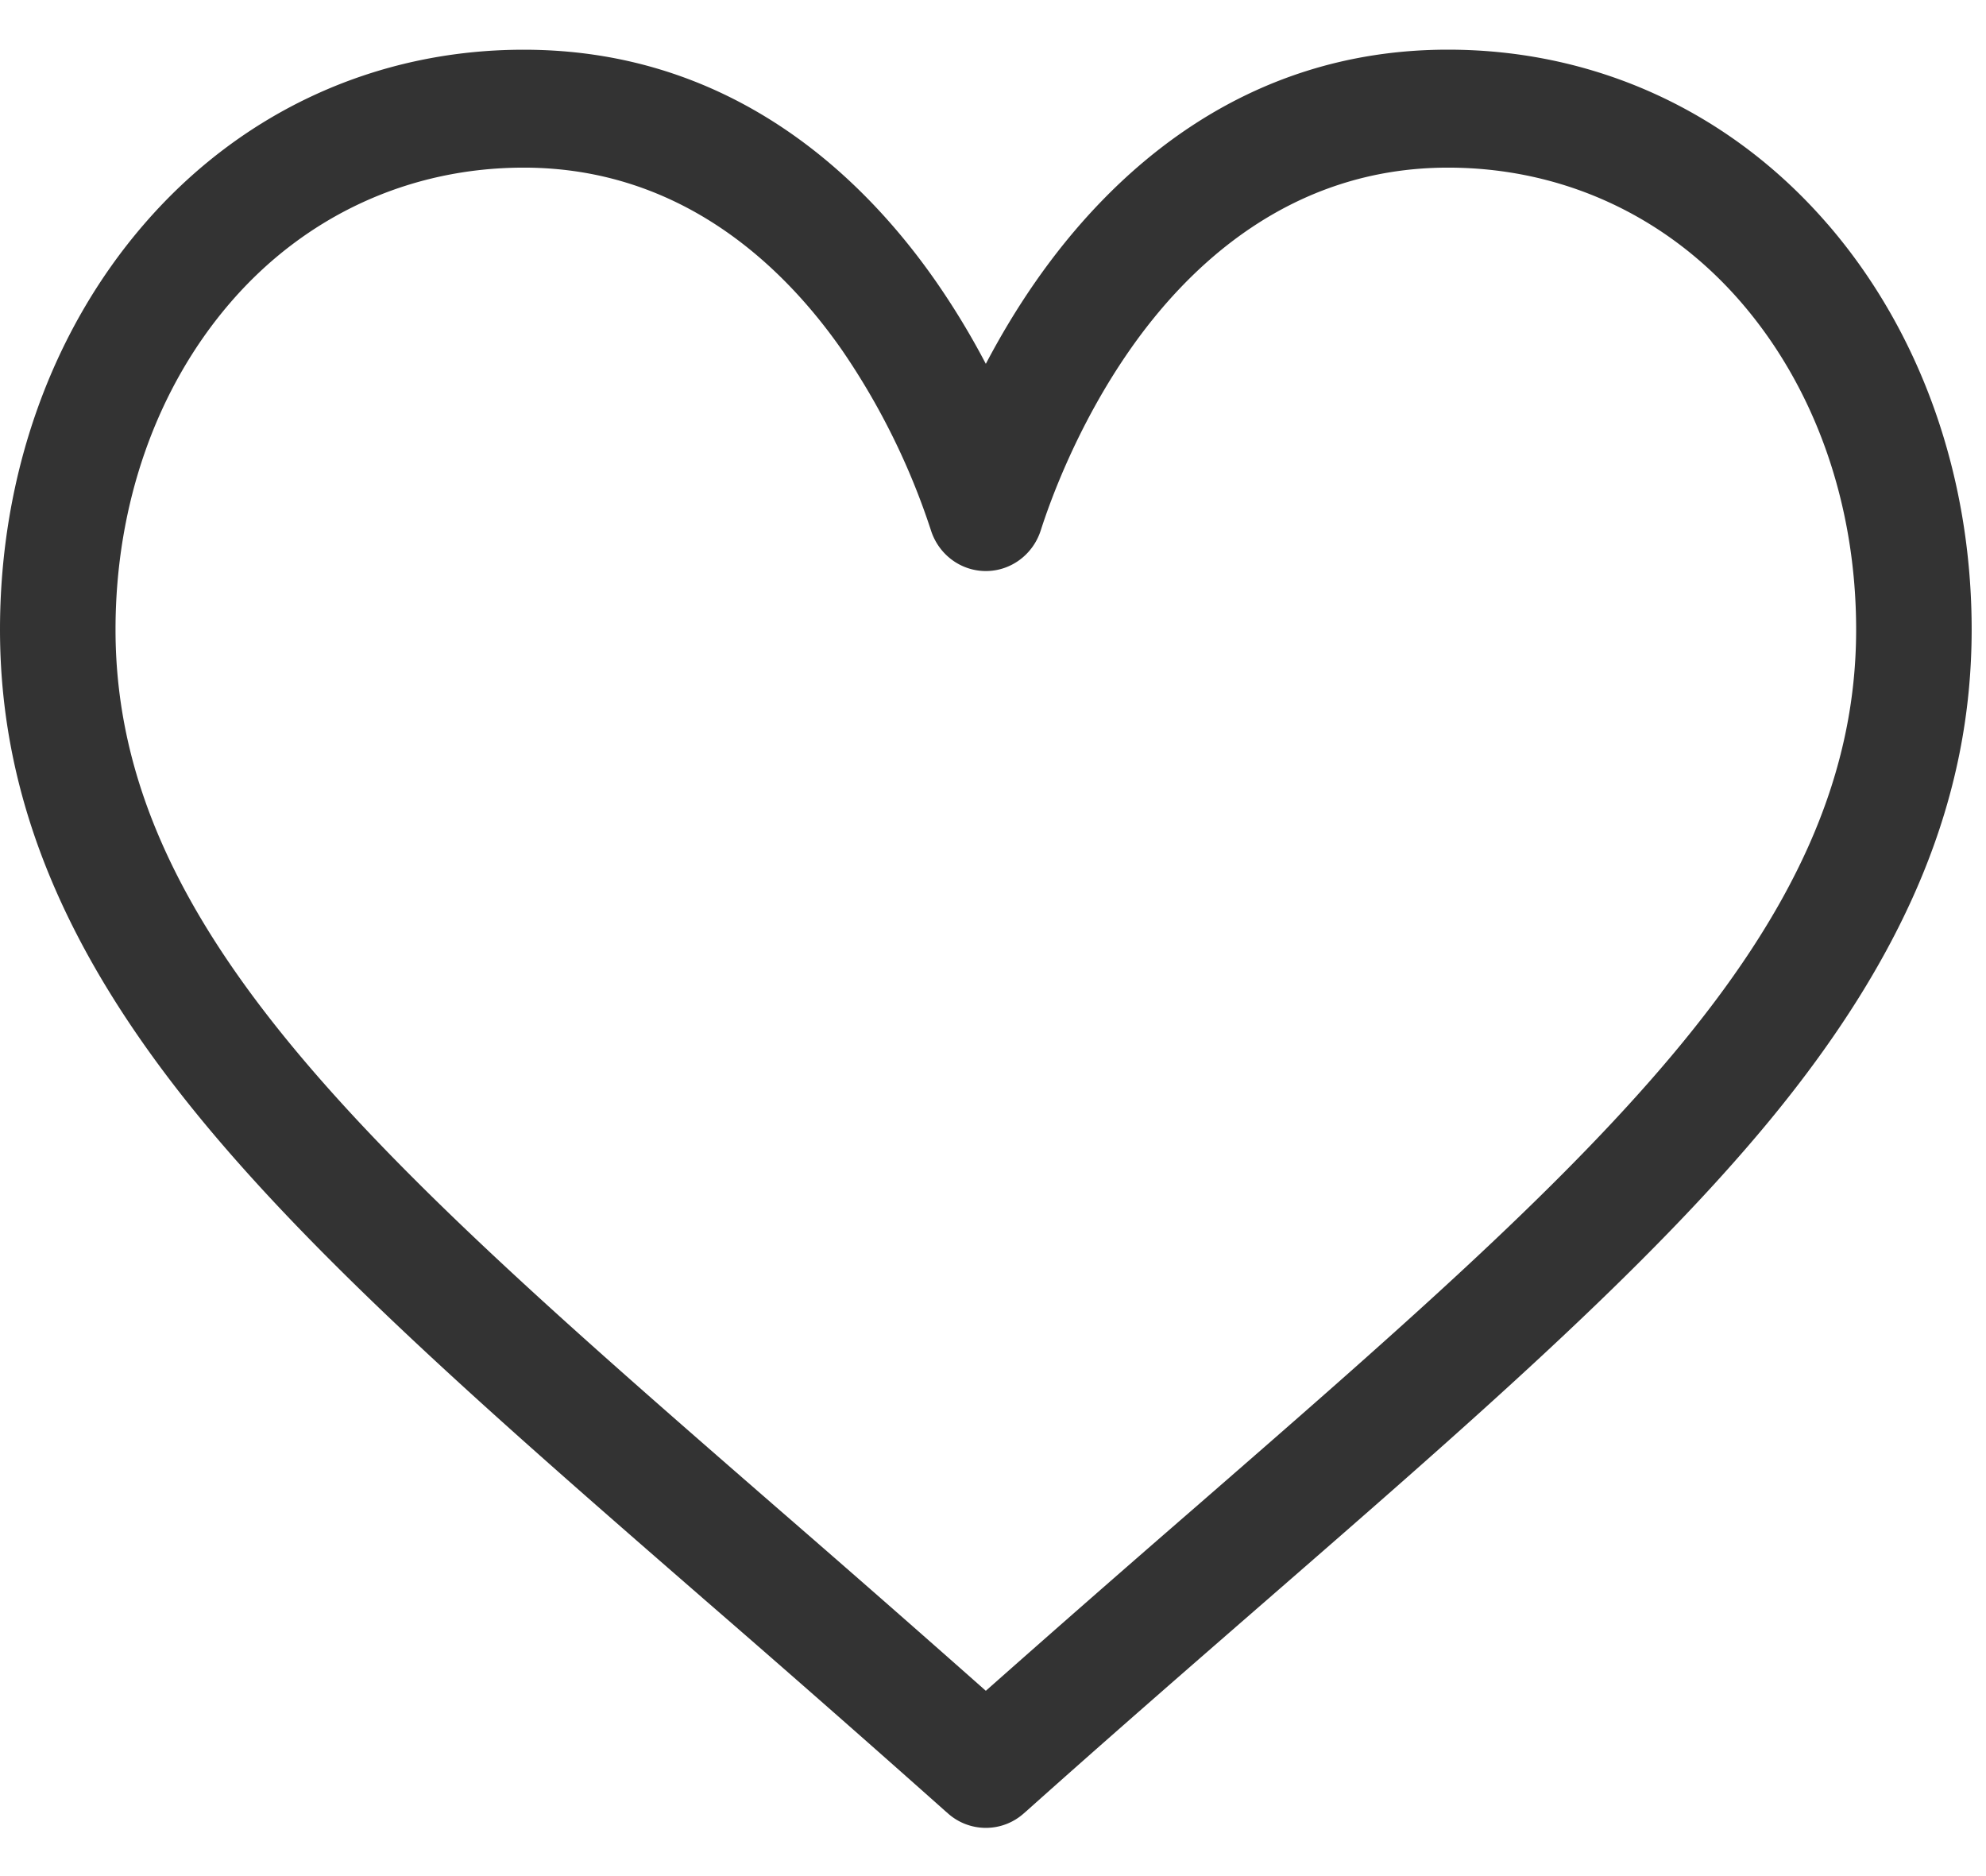 <svg width="36" height="34" fill="none" xmlns="http://www.w3.org/2000/svg"><path d="M33.133 4.067C31.37 2.025 28.924.9 26.247.9c-3.766 0-6.15 2.295-7.487 4.221-.347.5-.642 1.001-.89 1.473a14.026 14.026 0 00-.89-1.473C15.645 3.196 13.26.901 9.495.901 6.816.9 4.37 2.025 2.608 4.067.926 6.014 0 8.623 0 11.41c0 3.035 1.161 5.859 3.654 8.885 2.228 2.704 5.433 5.492 9.145 8.72a433.035 433.035 0 014.336 3.807l.046.04a1.032 1.032 0 001.379 0l.046-.04c1.522-1.36 2.953-2.604 4.336-3.807 3.711-3.228 6.916-6.016 9.145-8.72 2.492-3.026 3.653-5.85 3.653-8.885 0-2.788-.926-5.397-2.607-7.344zm-11.55 23.322a487.962 487.962 0 00-3.713 3.253 479.451 479.451 0 00-3.713-3.253C6.893 21.071 2.094 16.898 2.094 11.411c0-2.268.74-4.374 2.085-5.931 1.36-1.575 3.247-2.442 5.315-2.442 2.87 0 4.726 1.806 5.778 3.32a12.78 12.78 0 011.603 3.253c.14.44.542.738.995.738.454 0 .855-.298.996-.738.168-.525.66-1.895 1.603-3.253 1.051-1.514 2.907-3.32 5.778-3.32 2.068 0 3.955.867 5.315 2.442 1.344 1.557 2.084 3.663 2.084 5.931 0 5.487-4.799 9.66-12.063 15.978z" fill="#333"/></svg>